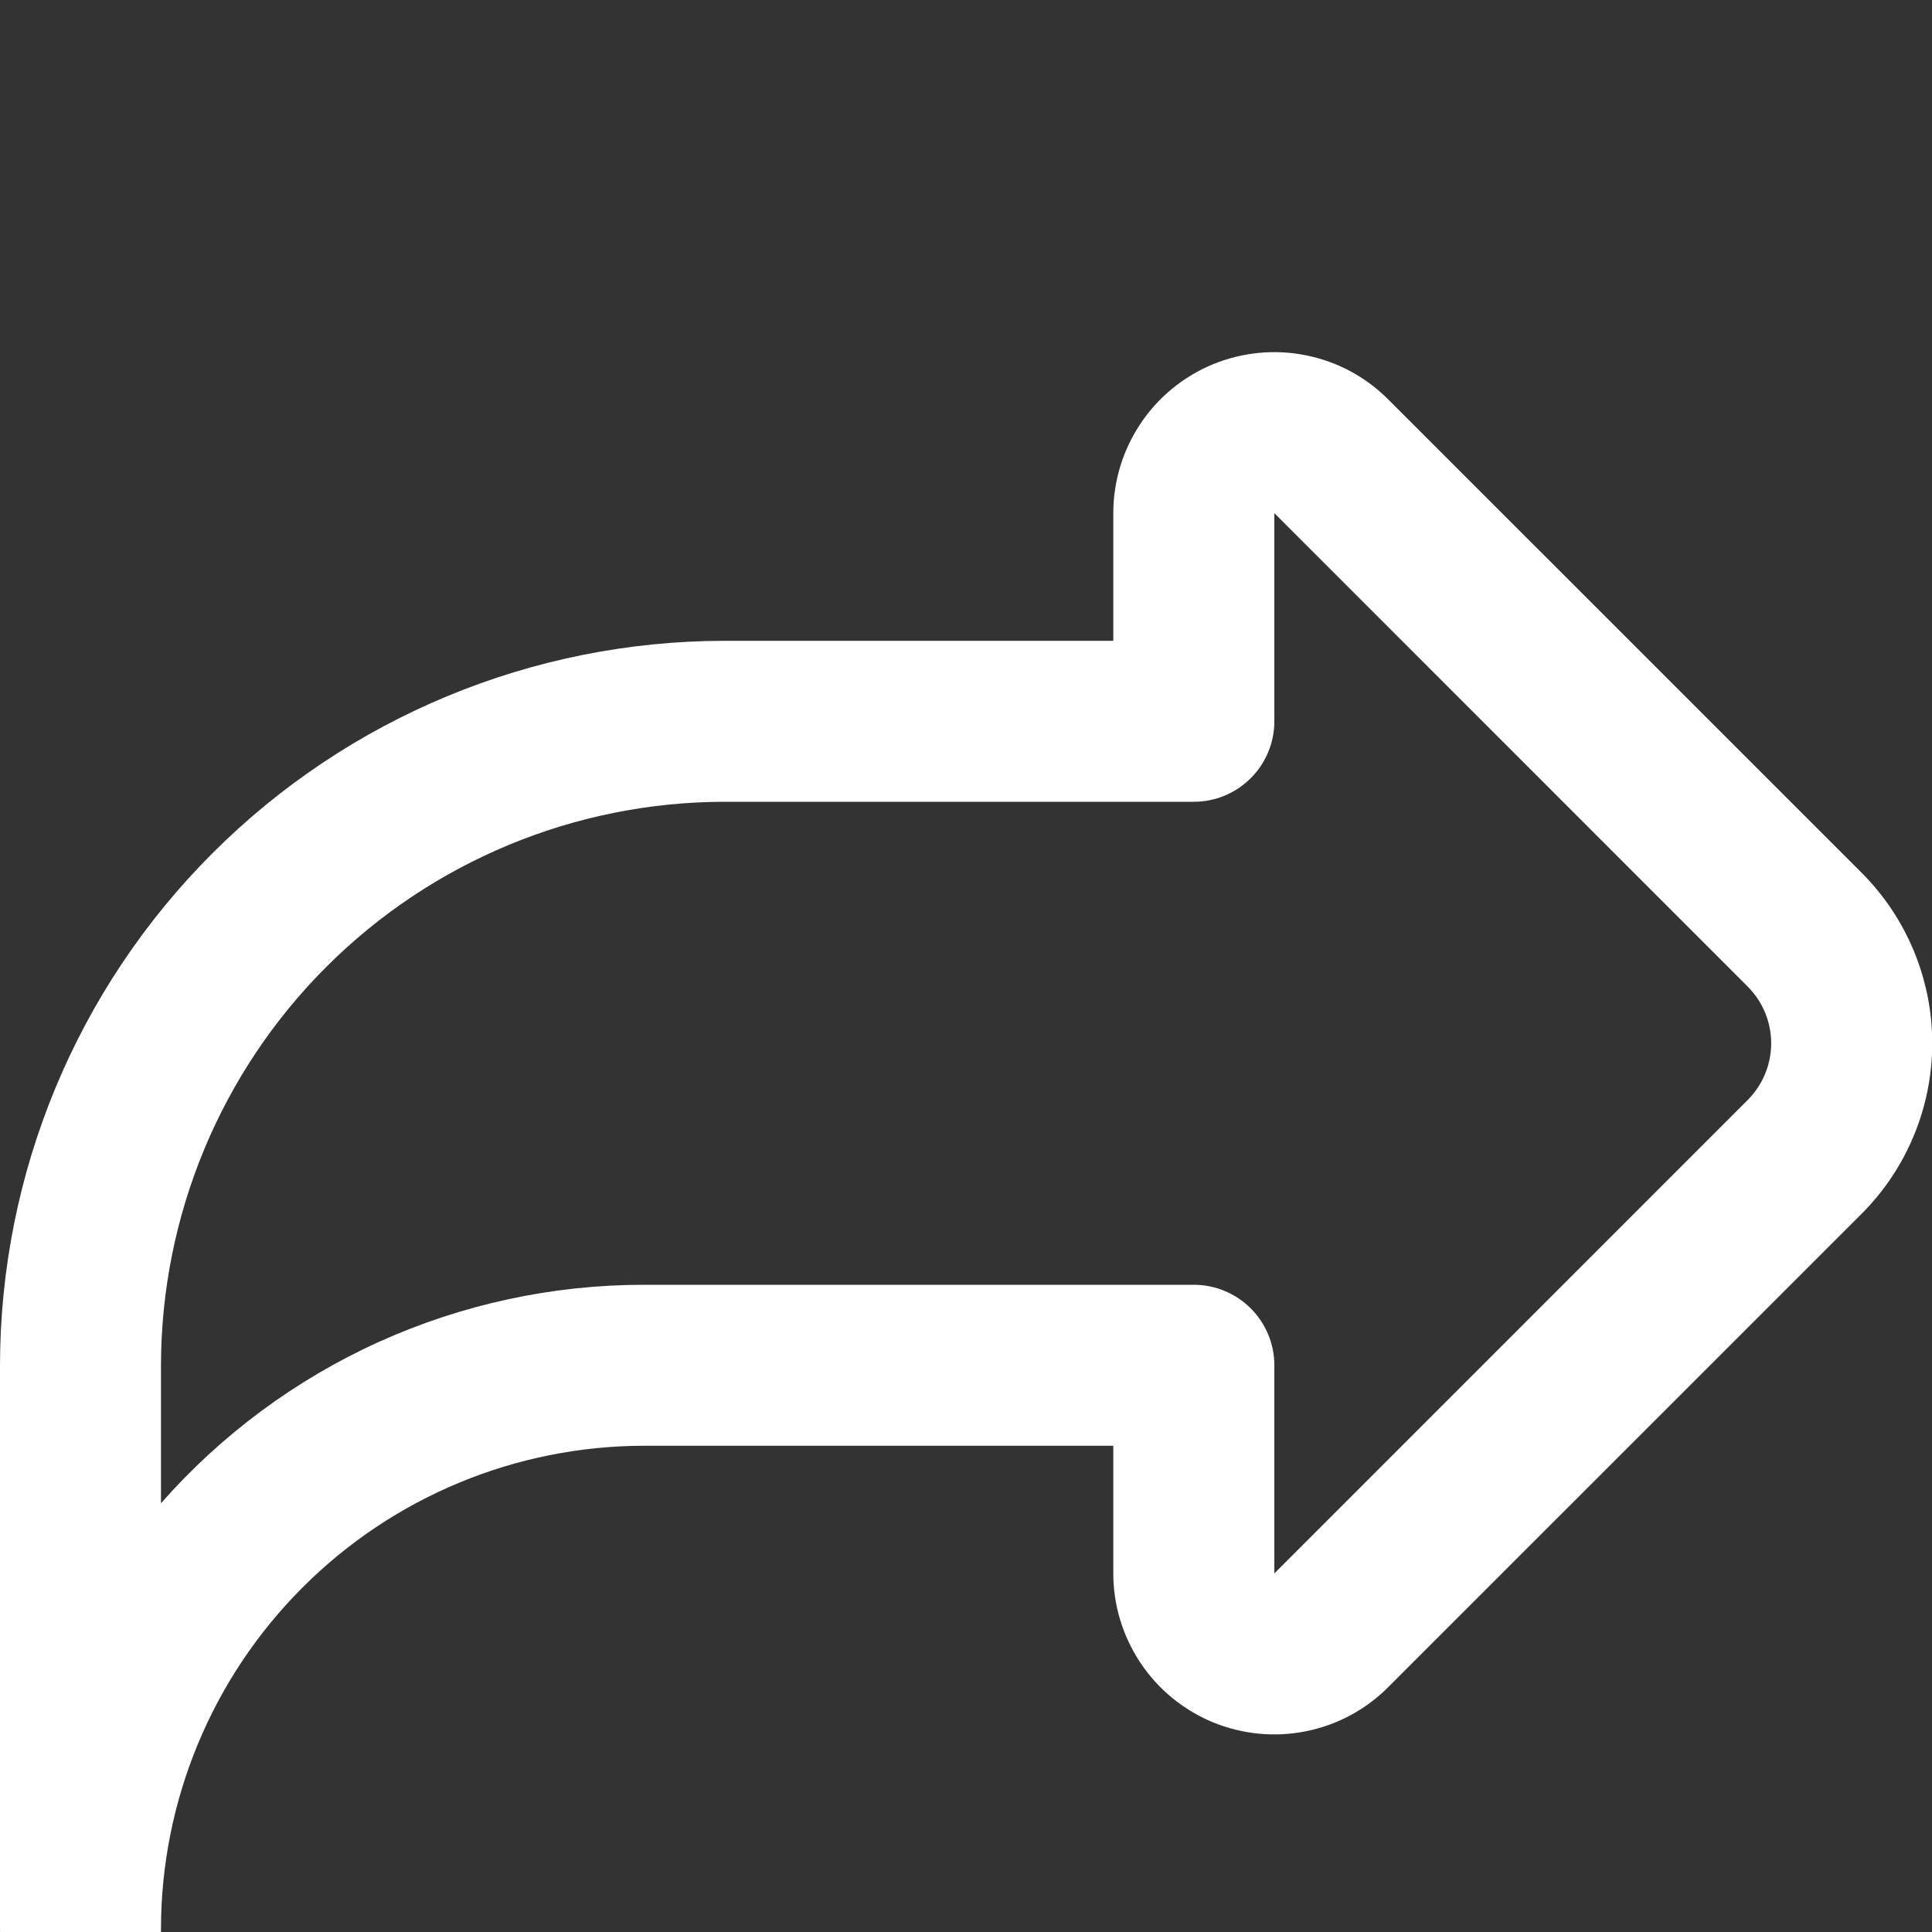 <svg width="25" height="25" viewBox="0 0 25 25" fill="none" xmlns="http://www.w3.org/2000/svg">
<rect x="0" y="0" width="25" height="25" fill="#333333" stroke="none"/>
<g clip-path="url(#clip0_548_178)">
<path d="M0 24.958V17.667C0.003 15.181 0.991 12.798 2.749 11.041C4.506 9.283 6.889 8.294 9.375 8.292H14.406V6.64C14.406 6.228 14.529 5.825 14.758 5.482C14.986 5.14 15.312 4.873 15.692 4.715C16.073 4.558 16.492 4.516 16.896 4.597C17.3 4.677 17.671 4.875 17.962 5.167L24.087 11.291C24.673 11.877 25.003 12.671 25.003 13.5C25.003 14.329 24.673 15.123 24.087 15.709L17.962 21.833C17.671 22.125 17.3 22.323 16.896 22.403C16.492 22.484 16.073 22.442 15.692 22.285C15.312 22.127 14.986 21.86 14.758 21.518C14.529 21.175 14.406 20.772 14.406 20.36V18.708H8.333C6.676 18.71 5.087 19.369 3.916 20.541C2.744 21.712 2.085 23.301 2.083 24.958C2.083 25.235 1.974 25.5 1.778 25.695C1.583 25.89 1.318 26 1.042 26C0.765 26 0.5 25.89 0.305 25.695C0.11 25.5 0 25.235 0 24.958ZM16.49 9.333C16.49 9.61 16.38 9.875 16.184 10.07C15.989 10.265 15.724 10.375 15.448 10.375H9.375C7.442 10.377 5.588 11.146 4.221 12.513C2.854 13.88 2.086 15.733 2.083 17.667V19.452C2.864 18.564 3.826 17.852 4.903 17.364C5.981 16.877 7.15 16.625 8.333 16.625H15.448C15.724 16.625 15.989 16.735 16.184 16.93C16.38 17.125 16.49 17.39 16.49 17.667V20.36L22.613 14.236C22.809 14.041 22.919 13.776 22.919 13.5C22.919 13.224 22.809 12.959 22.613 12.764L16.49 6.64V9.333Z" fill="white"/>
</g>
<defs>
<clipPath id="clip0_548_178">
<rect width="25" height="25" fill="white"/>
</clipPath>
</defs>
</svg>
